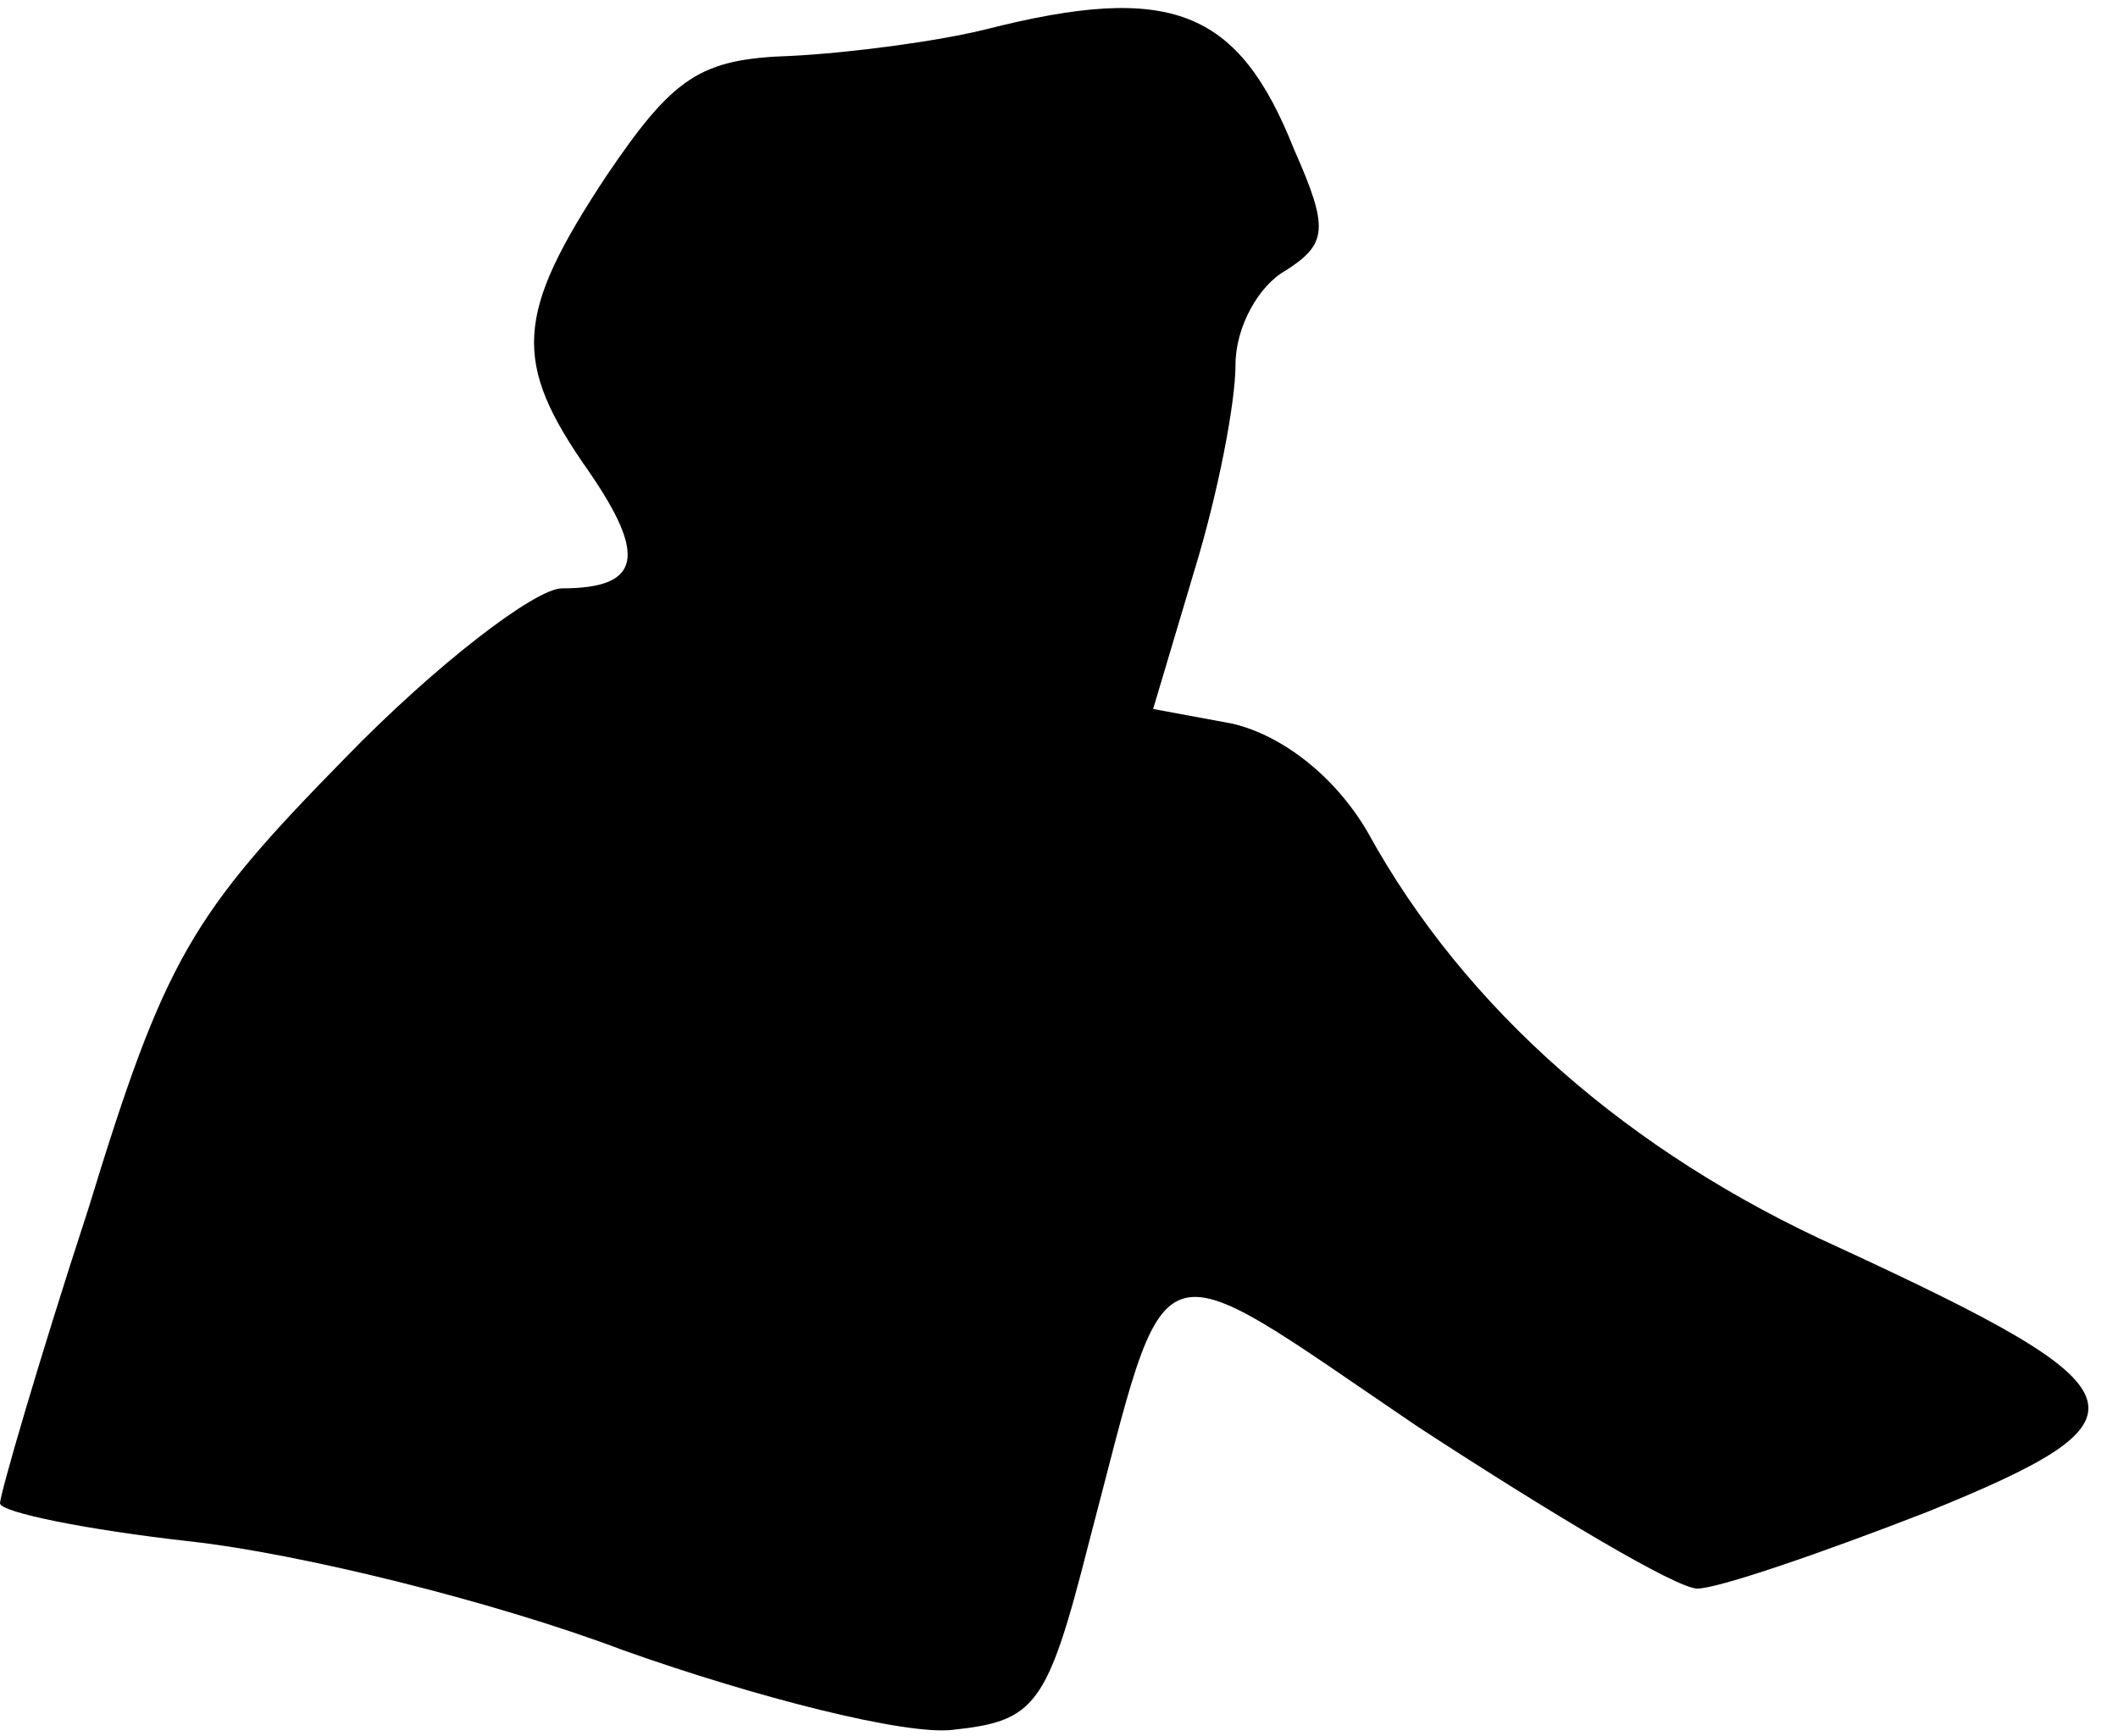 <?xml version="1.0" standalone="no"?>
<!DOCTYPE svg PUBLIC "-//W3C//DTD SVG 20010904//EN"
 "http://www.w3.org/TR/2001/REC-SVG-20010904/DTD/svg10.dtd">
<svg version="1.0" xmlns="http://www.w3.org/2000/svg"
 width="72pt" height="59pt" viewBox="0 0 72 59"
 preserveAspectRatio="xMidYMid meet">
<g transform="translate(0,59) scale(0.1,-0.1)"
fill="#000000" stroke="none">
<path fill="#000000" stroke="none" d="M335 580 c-16 -4 -46 -8 -66 -9 -31 -1
-40 -7 -63 -41 -31 -47 -32 -63 -6 -100 20 -29 18 -40 -9 -40 -9 0 -43 -26
-74 -58 -52 -53 -61 -68 -87 -153 -17 -52 -30 -97 -30 -100 0 -3 29 -9 65 -13
36 -4 102 -20 147 -37 45 -16 96 -29 112 -27 28 3 32 8 46 63 28 106 19 103
112 40 46 -30 88 -55 95 -55 7 0 42 12 78 26 79 32 76 41 -30 90 -71 32 -127
81 -160 141 -11 19 -29 33 -46 37 l-27 5 14 47 c8 26 14 57 14 70 0 13 8 27
17 32 14 9 15 14 3 41 -19 48 -42 57 -105 41z"/>
</g>
</svg>
